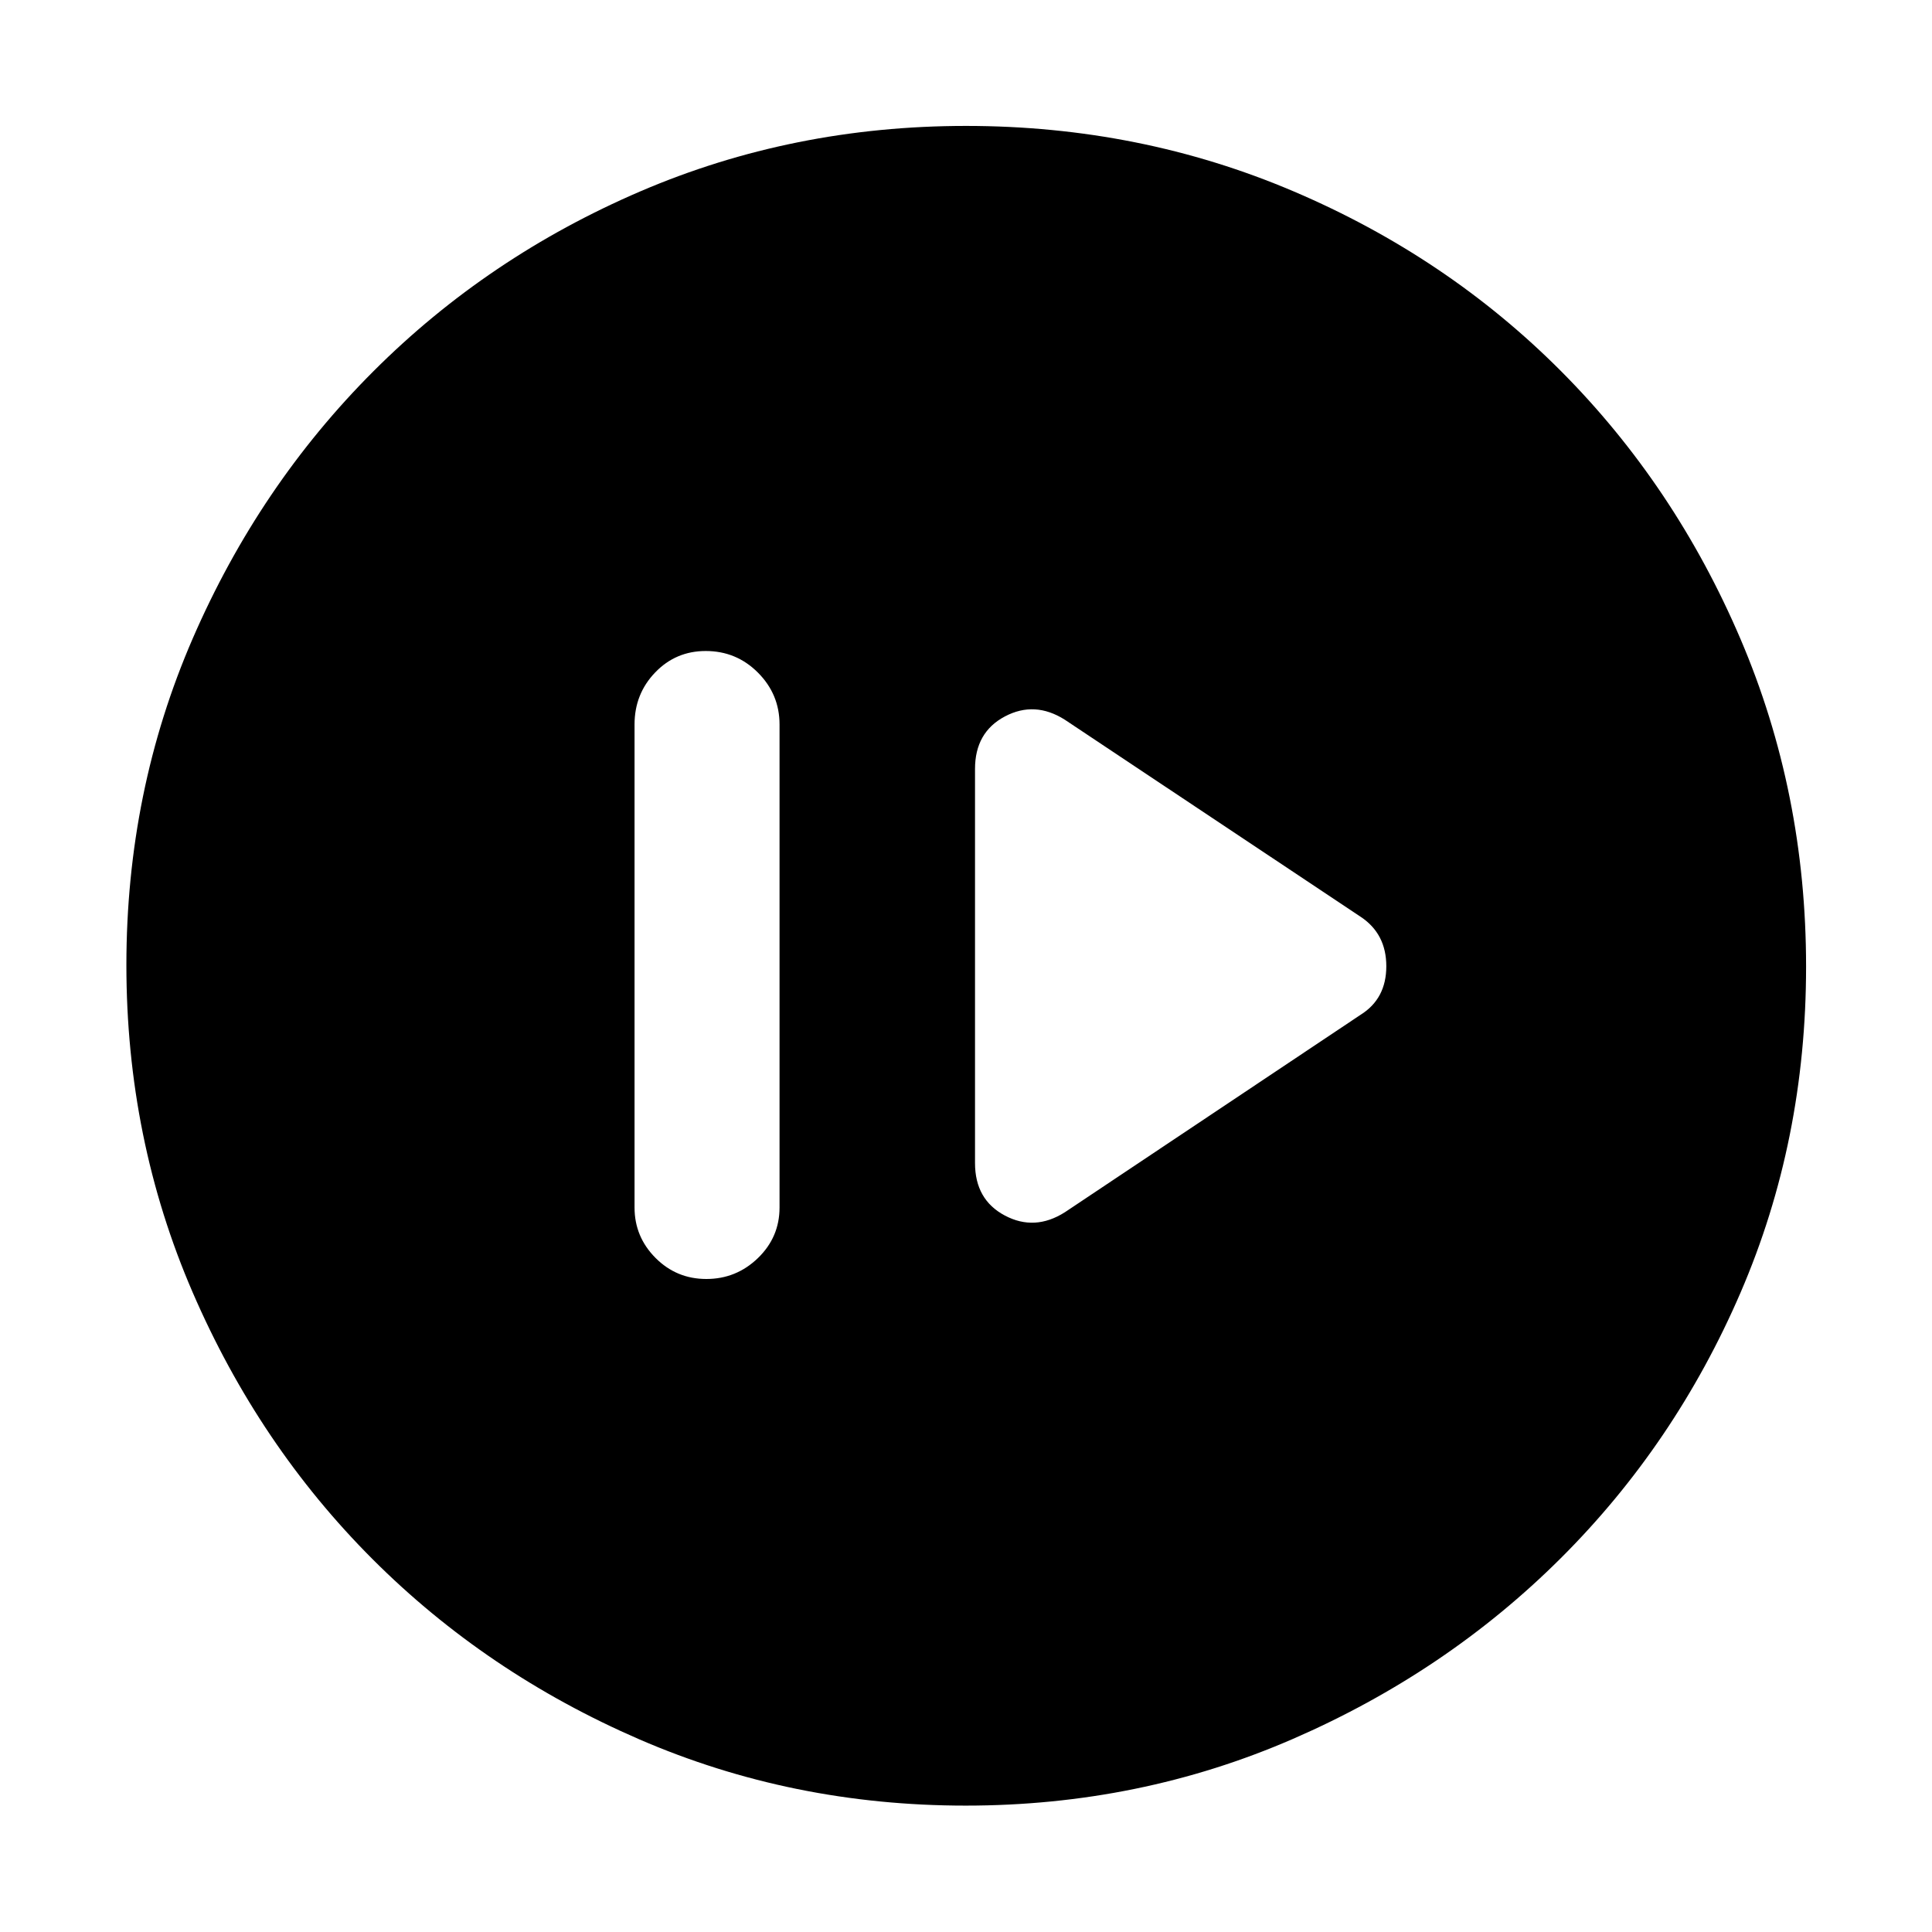 <svg xmlns="http://www.w3.org/2000/svg" height="48" viewBox="0 -960 960 960" width="48"><path d="M350.98-324.48q14.85 0 25.61-10.37 10.76-10.38 10.76-25.15v-240q0-15-10.71-25.76-10.71-10.76-25.99-10.76-14.85 0-25.1 10.66Q315.3-615.2 315.3-600v240q0 14.57 10.42 25.05 10.42 10.47 25.26 10.47Zm178.13-33.15 147.02-98.17q12.72-7.97 12.72-24.08 0-16.1-12.72-24.55l-147.02-97.94q-14.96-9.48-29.79-1.63-14.84 7.85-14.84 26.07v195.86q0 18.22 14.84 26.07 14.83 7.85 29.79-1.63ZM479.84-62.8q-86.19 0-162.15-32.92-75.96-32.93-132.5-89.47-56.54-56.54-89.47-132.67Q62.8-394 62.8-480.47q0-86.36 32.98-162.31 32.98-75.96 89.81-132.78 56.83-56.82 132.58-89.35 75.76-32.52 161.83-32.52 86.44 0 162.74 32.5 76.3 32.51 132.88 89.3 56.58 56.8 89.2 133.09 32.61 76.3 32.61 162.82 0 86.49-32.52 161.91-32.53 75.42-89.35 132.05-56.82 56.63-133.05 89.79Q566.28-62.8 479.84-62.8Z"/></svg>